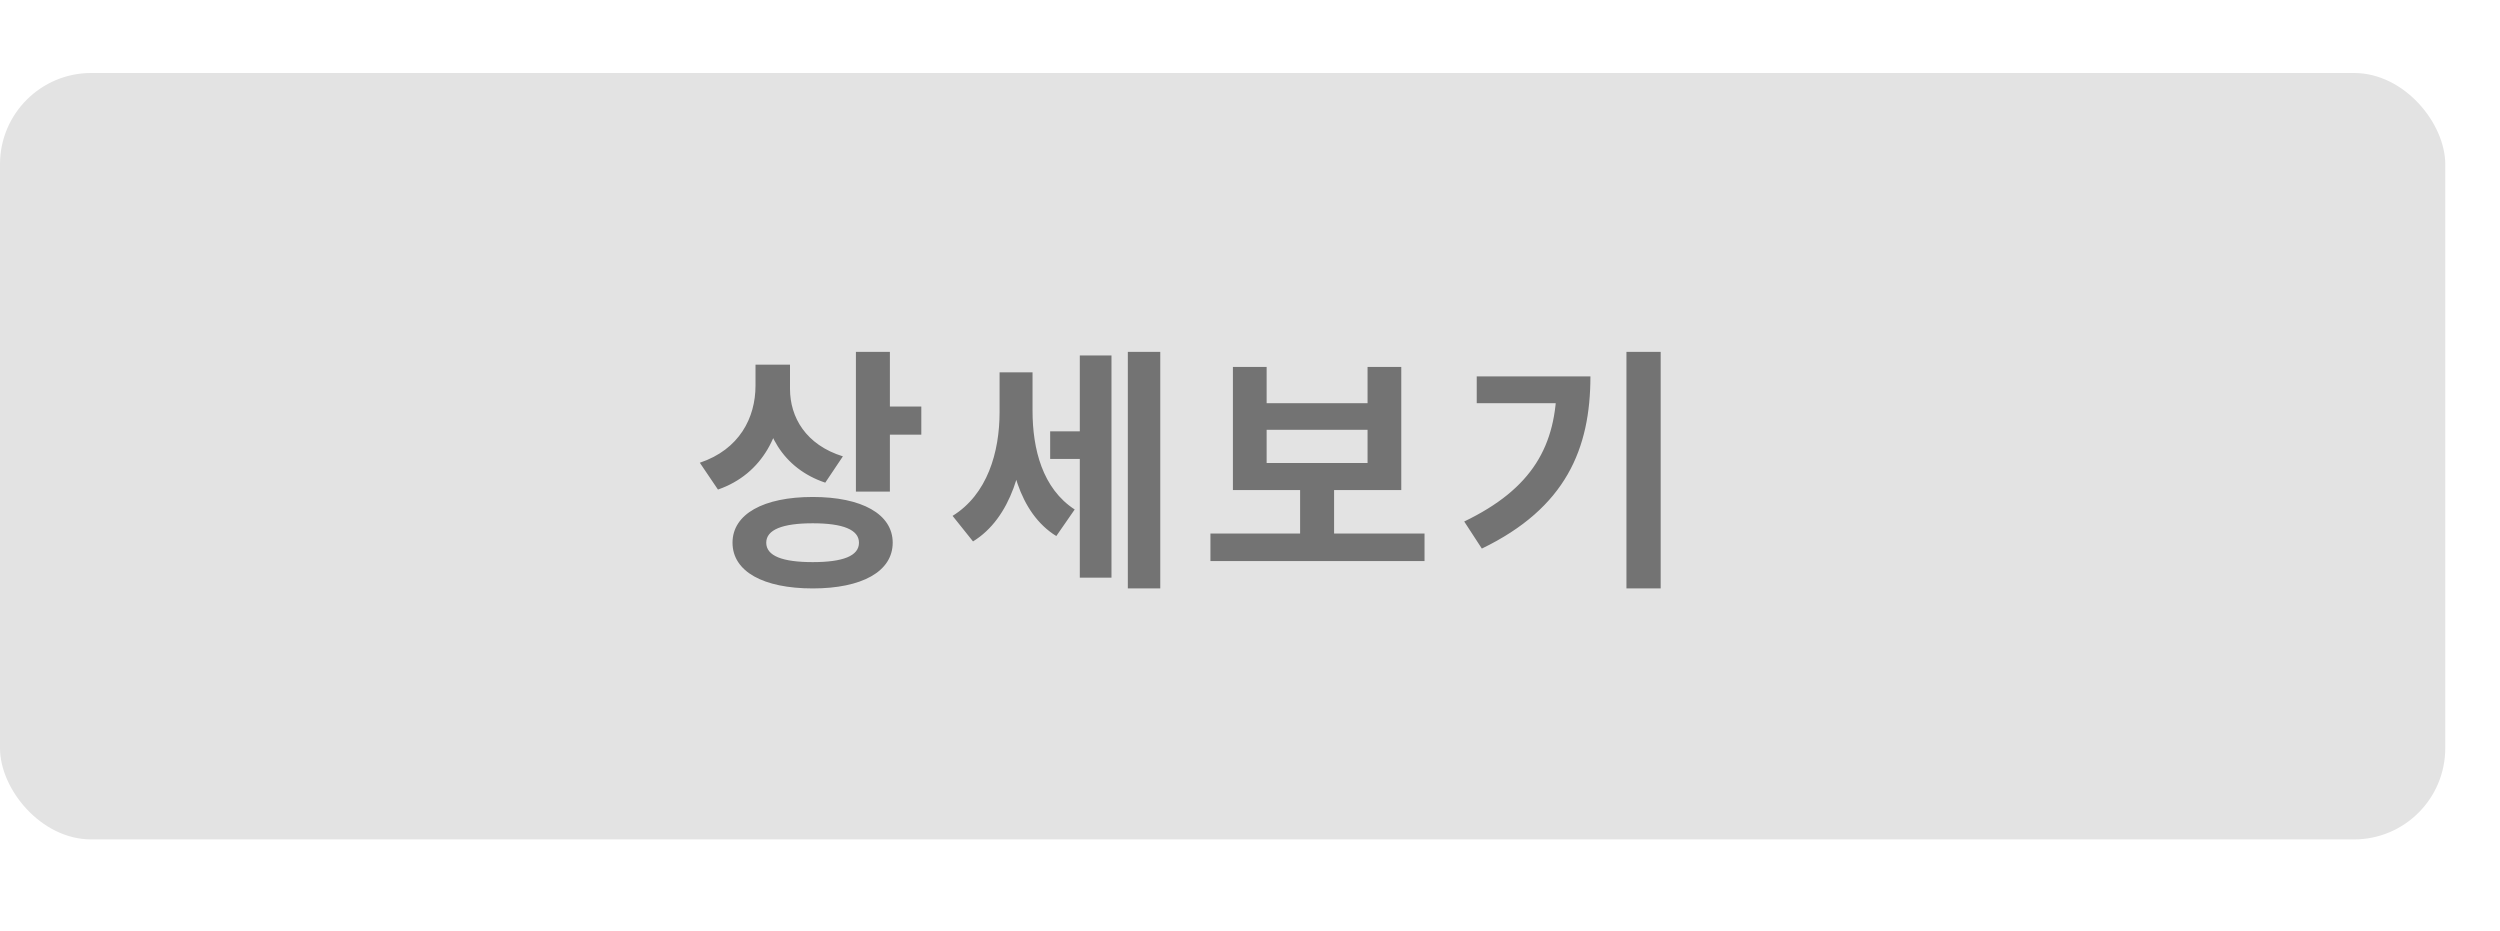 <svg width="137" height="51" viewBox="0 0 137 51" fill="none" xmlns="http://www.w3.org/2000/svg">
<rect y="4" width="134" height="42" rx="5" fill="#E3E3E3"/>
<path d="M41.402 19.982H42.928V21.13C42.928 23.706 41.808 25.974 39.344 26.828L38.35 25.358C40.52 24.63 41.402 22.894 41.402 21.13V19.982ZM41.78 19.982H43.292V21.312C43.292 22.866 44.16 24.378 46.19 25.008L45.224 26.45C42.886 25.666 41.78 23.65 41.78 21.312V19.982ZM46.904 19.282H48.766V26.94H46.904V19.282ZM48.248 22.278H50.488V23.818H48.248V22.278ZM44.538 27.234C47.226 27.234 48.92 28.172 48.92 29.74C48.92 31.322 47.226 32.246 44.538 32.246C41.836 32.246 40.142 31.322 40.142 29.74C40.142 28.172 41.836 27.234 44.538 27.234ZM44.538 28.676C42.886 28.676 41.99 29.026 41.99 29.74C41.99 30.468 42.886 30.804 44.538 30.804C46.19 30.804 47.072 30.468 47.072 29.74C47.072 29.026 46.19 28.676 44.538 28.676ZM57.549 23.636H59.691V25.148H57.549V23.636ZM54.777 20.402H56.205V22.586C56.205 25.526 55.393 28.396 53.321 29.67L52.201 28.27C54.105 27.094 54.777 24.784 54.777 22.586V20.402ZM55.183 20.402H56.583V22.502C56.583 24.616 57.129 26.772 58.893 27.92L57.885 29.376C55.827 28.102 55.183 25.302 55.183 22.502V20.402ZM61.805 19.282H63.583V32.246H61.805V19.282ZM59.173 19.478H60.909V31.658H59.173V19.478ZM66.332 29.236H78.064V30.748H66.332V29.236ZM71.246 26.464H73.108V29.6H71.246V26.464ZM67.564 20.108H69.412V22.096H74.942V20.108H76.79V26.856H67.564V20.108ZM69.412 23.552V25.372H74.942V23.552H69.412ZM89.129 19.282H91.005V32.246H89.129V19.282ZM85.307 20.626H87.155C87.155 24.588 85.811 27.836 81.205 30.062L80.239 28.578C83.963 26.786 85.307 24.434 85.307 20.962V20.626ZM80.925 20.626H86.189V22.096H80.925V20.626Z" fill="#737373"/>
</svg>
